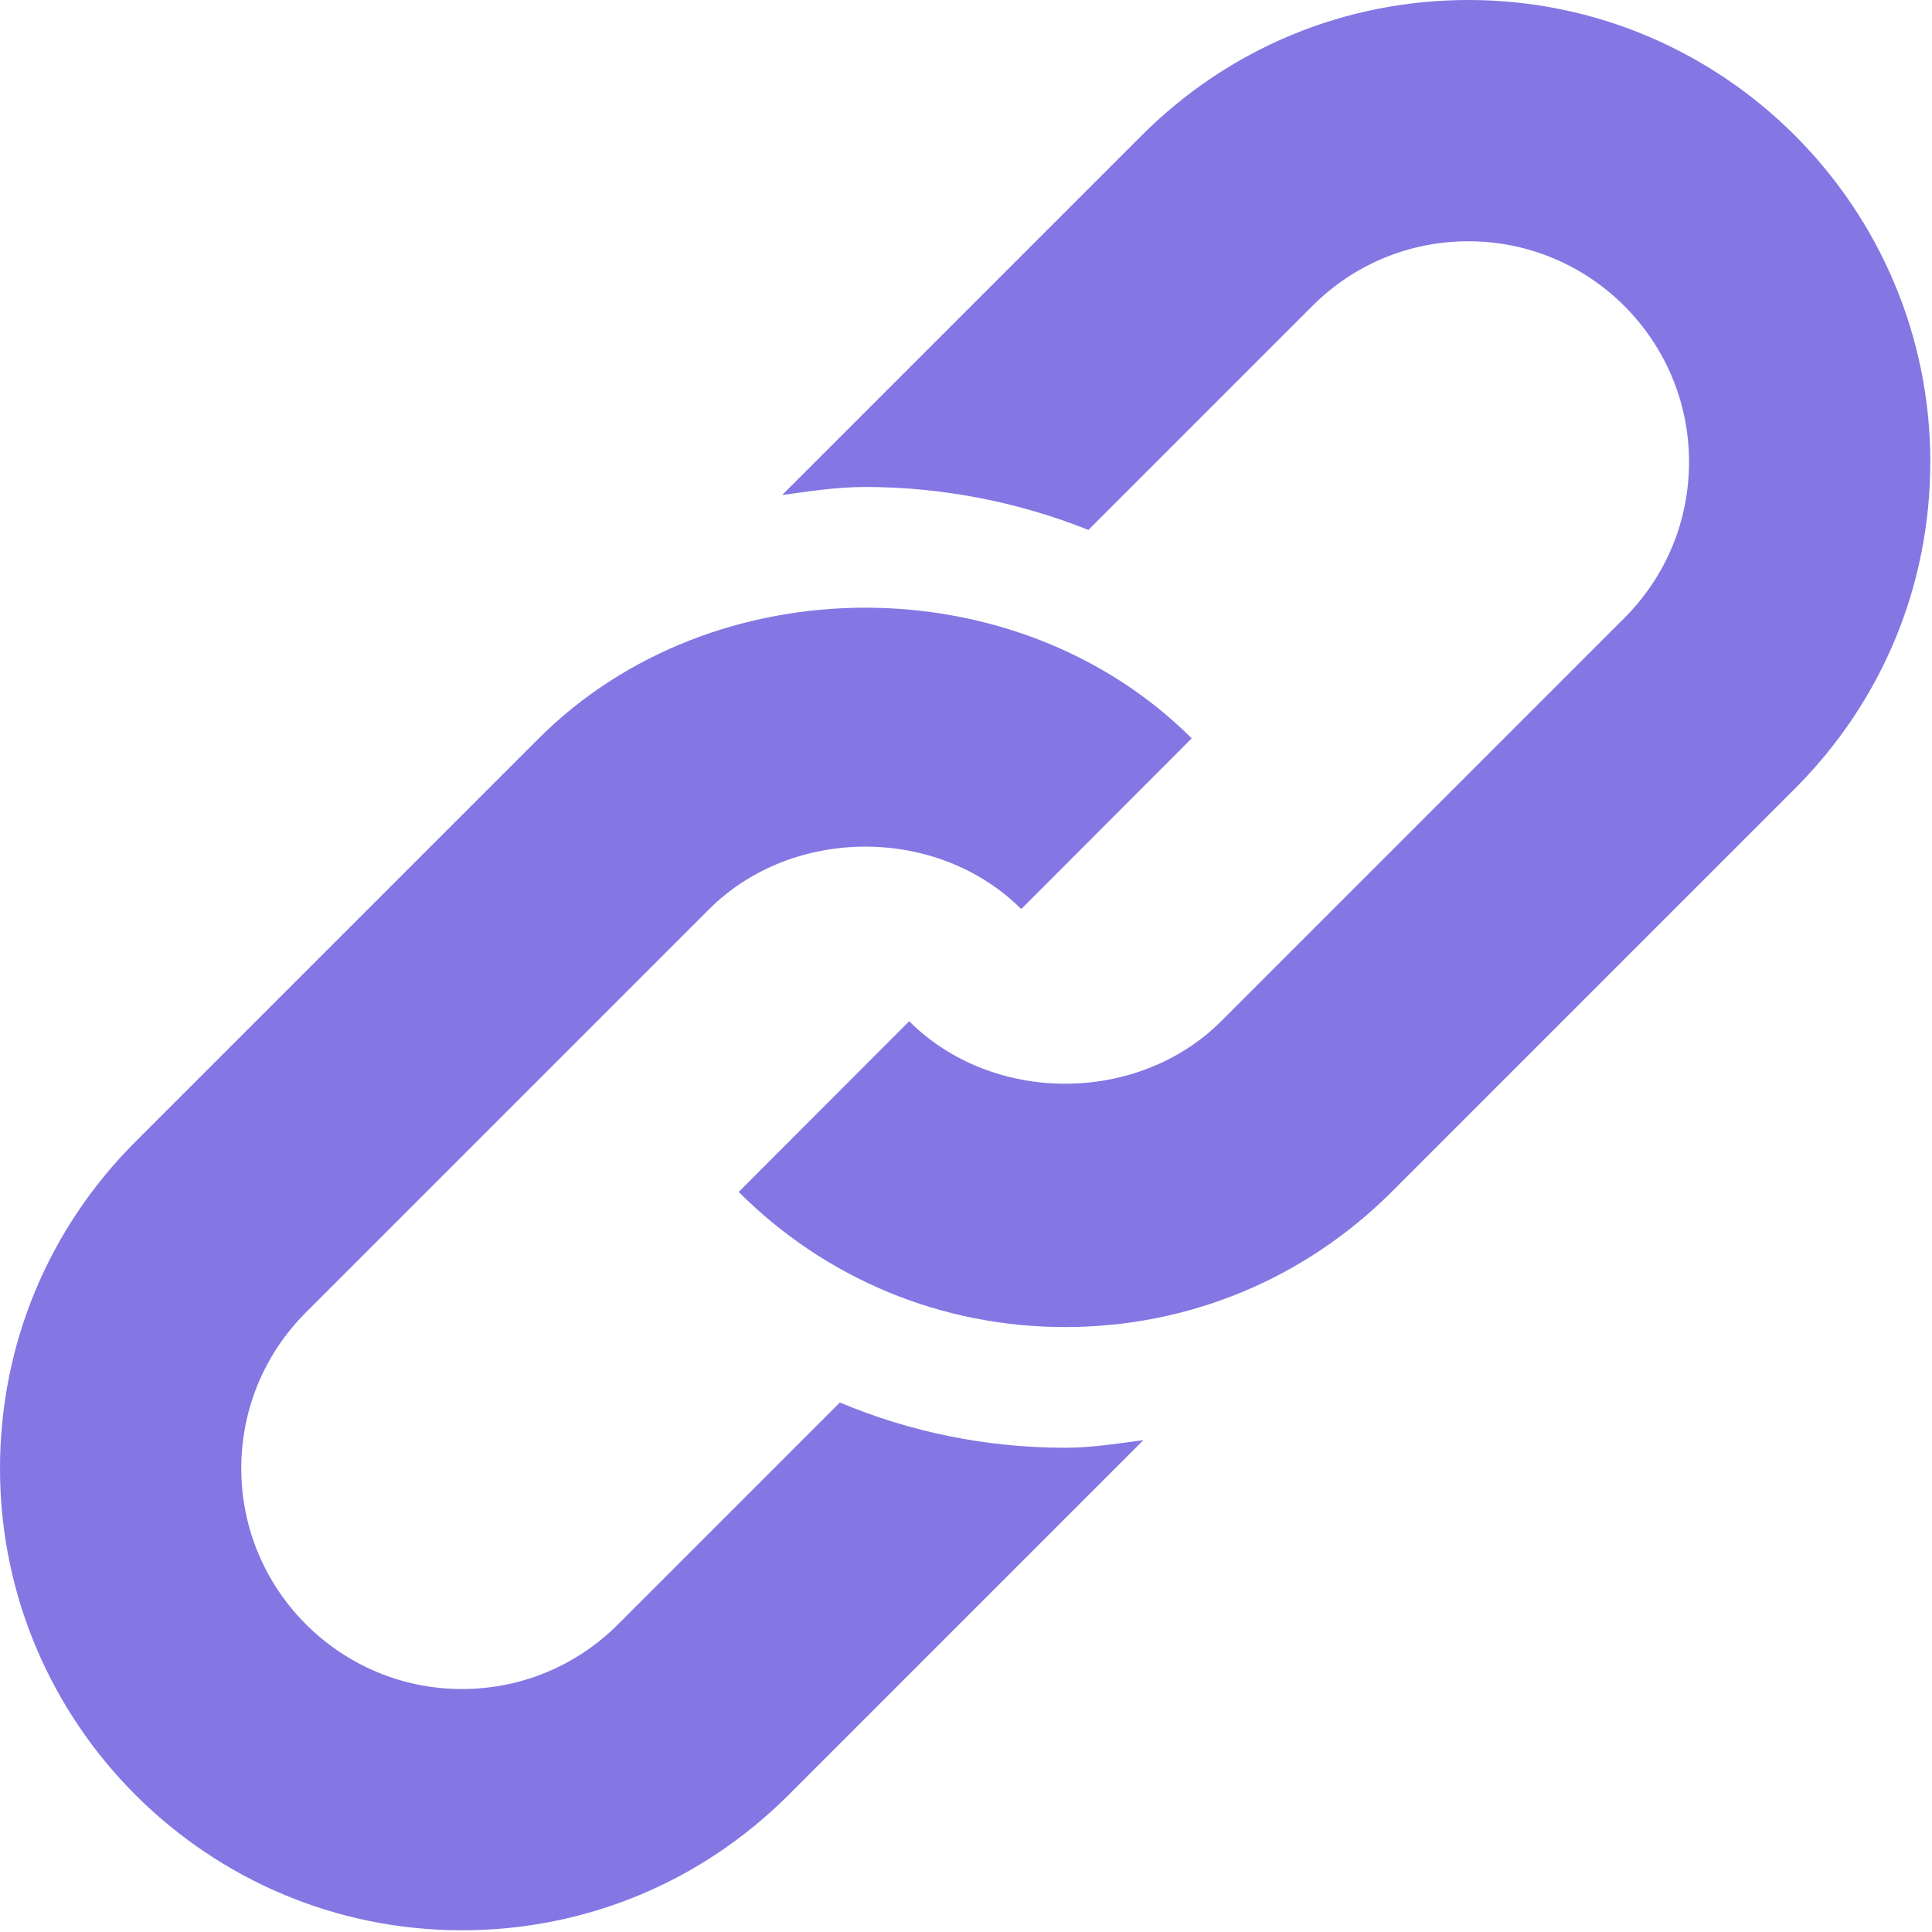 <?xml version="1.0" encoding="UTF-8"?>
<svg width="17px" height="17px" viewBox="0 0 17 17" version="1.1" xmlns="http://www.w3.org/2000/svg" xmlns:xlink="http://www.w3.org/1999/xlink">
    <!-- Generator: Sketch 53.2 (72643) - https://sketchapp.com -->
    <title>broken-link copy 2</title>
    <desc>Created with Sketch.</desc>
    <g id="Page-2" stroke="none" stroke-width="1" fill="none" fill-rule="evenodd">
        <g id="Desktop-HD-Copy-9" transform="translate(-1123, -3203)" fill="#8477E3" fill-rule="nonzero">
            <g id="broken-link-copy-2" transform="translate(1123, 3203)">
                <path d="M12.921,7.99360578e-15 C11.836,7.99360578e-15 10.815,0.423 10.047,1.191 L6.882,4.356 C7.124,4.322 7.366,4.285 7.613,4.285 C8.295,4.285 8.963,4.418 9.577,4.663 L11.548,2.692 C11.915,2.325 12.403,2.123 12.921,2.123 C13.991,2.123 14.862,2.994 14.862,4.064 C14.862,4.583 14.66,5.07 14.294,5.437 L10.745,8.986 C10.011,9.719 8.734,9.719 8,8.986 L6.5,10.488 C7.267,11.255 8.287,11.677 9.372,11.677 C10.458,11.677 11.478,11.254 12.246,10.487 L15.795,6.938 C16.562,6.17 16.985,5.15 16.985,4.064 C16.985,1.823 15.162,8.46179285e-15 12.921,7.99360578e-15 Z" id="Path"></path>
                <path d="M7.39,12.341 L5.437,14.294 C5.07,14.66 4.583,14.862 4.064,14.862 C2.994,14.862 2.123,13.991 2.123,12.921 C2.123,12.403 2.325,11.915 2.692,11.548 L6.24,8 C6.974,7.267 8.252,7.266 8.986,7.999 L10.486,6.497 C8.951,4.964 6.275,4.963 4.739,6.499 L1.191,10.047 C0.423,10.815 6.66133815e-14,11.836 6.66133815e-14,12.921 C6.66133815e-14,15.162 1.823,16.985 4.064,16.985 C5.15,16.985 6.17,16.562 6.938,15.795 L10.061,12.672 C9.833,12.702 9.606,12.739 9.372,12.739 C8.68,12.739 8.01,12.601 7.39,12.341 Z" id="Path"></path>
            </g>
        </g>
    </g>
</svg>